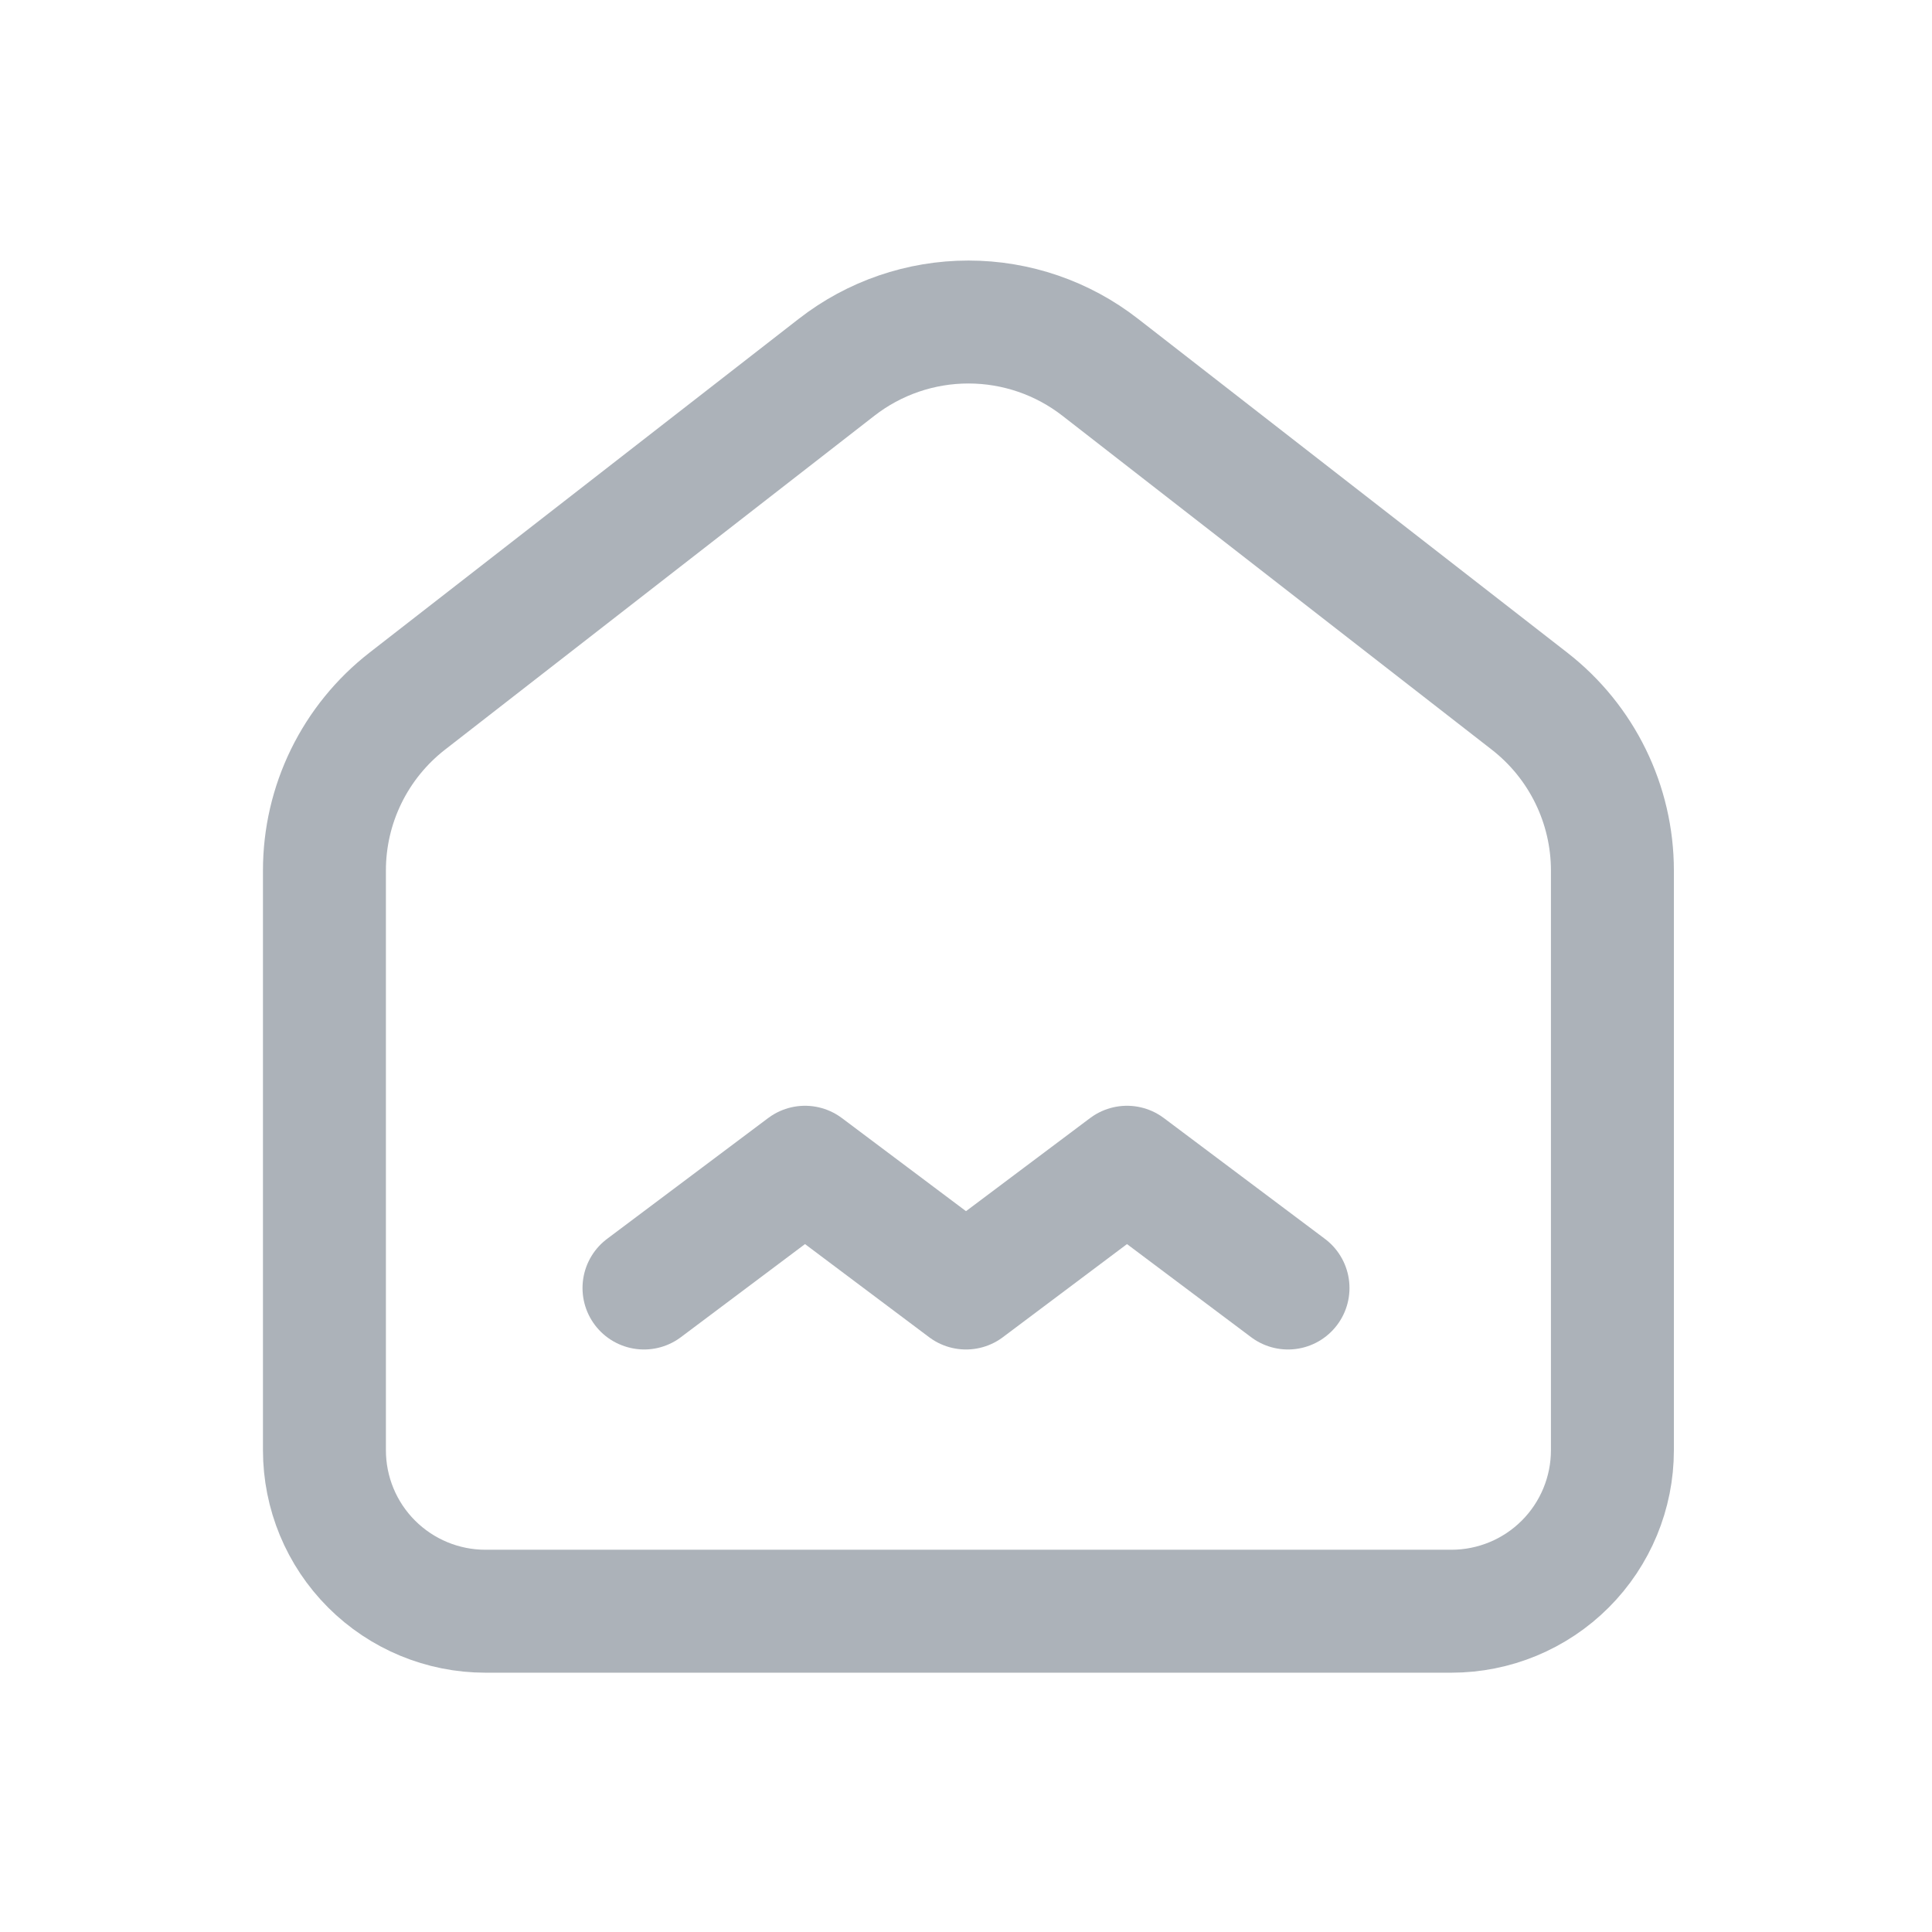 <svg width="40" height="40" viewBox="0 0 55 55" fill="none" xmlns="http://www.w3.org/2000/svg">
<path d="M43.542 19.96L31.32 10.455C30.248 9.62 28.928 9.167 27.569 9.167C26.21 9.167 24.89 9.62 23.817 10.455L11.594 19.96C10.859 20.532 10.265 21.263 9.856 22.099C9.447 22.935 9.235 23.854 9.236 24.784V41.284C9.236 42.5 9.718 43.666 10.578 44.525C11.438 45.385 12.603 45.868 13.819 45.868H41.319C42.535 45.868 43.7 45.385 44.56 44.525C45.419 43.666 45.902 42.5 45.902 41.284V24.784C45.902 22.898 45.031 21.118 43.542 19.96Z" stroke="#ACB2B9" stroke-width="3.5" stroke-linecap="round" stroke-linejoin="round"/>
<path d="M18.333 36.667L22.917 33.229L27.5 36.667L32.083 33.229L36.667 36.667" stroke="#ACB2B9" stroke-width="3.5" stroke-linecap="round" stroke-linejoin="round"/>
</svg>
